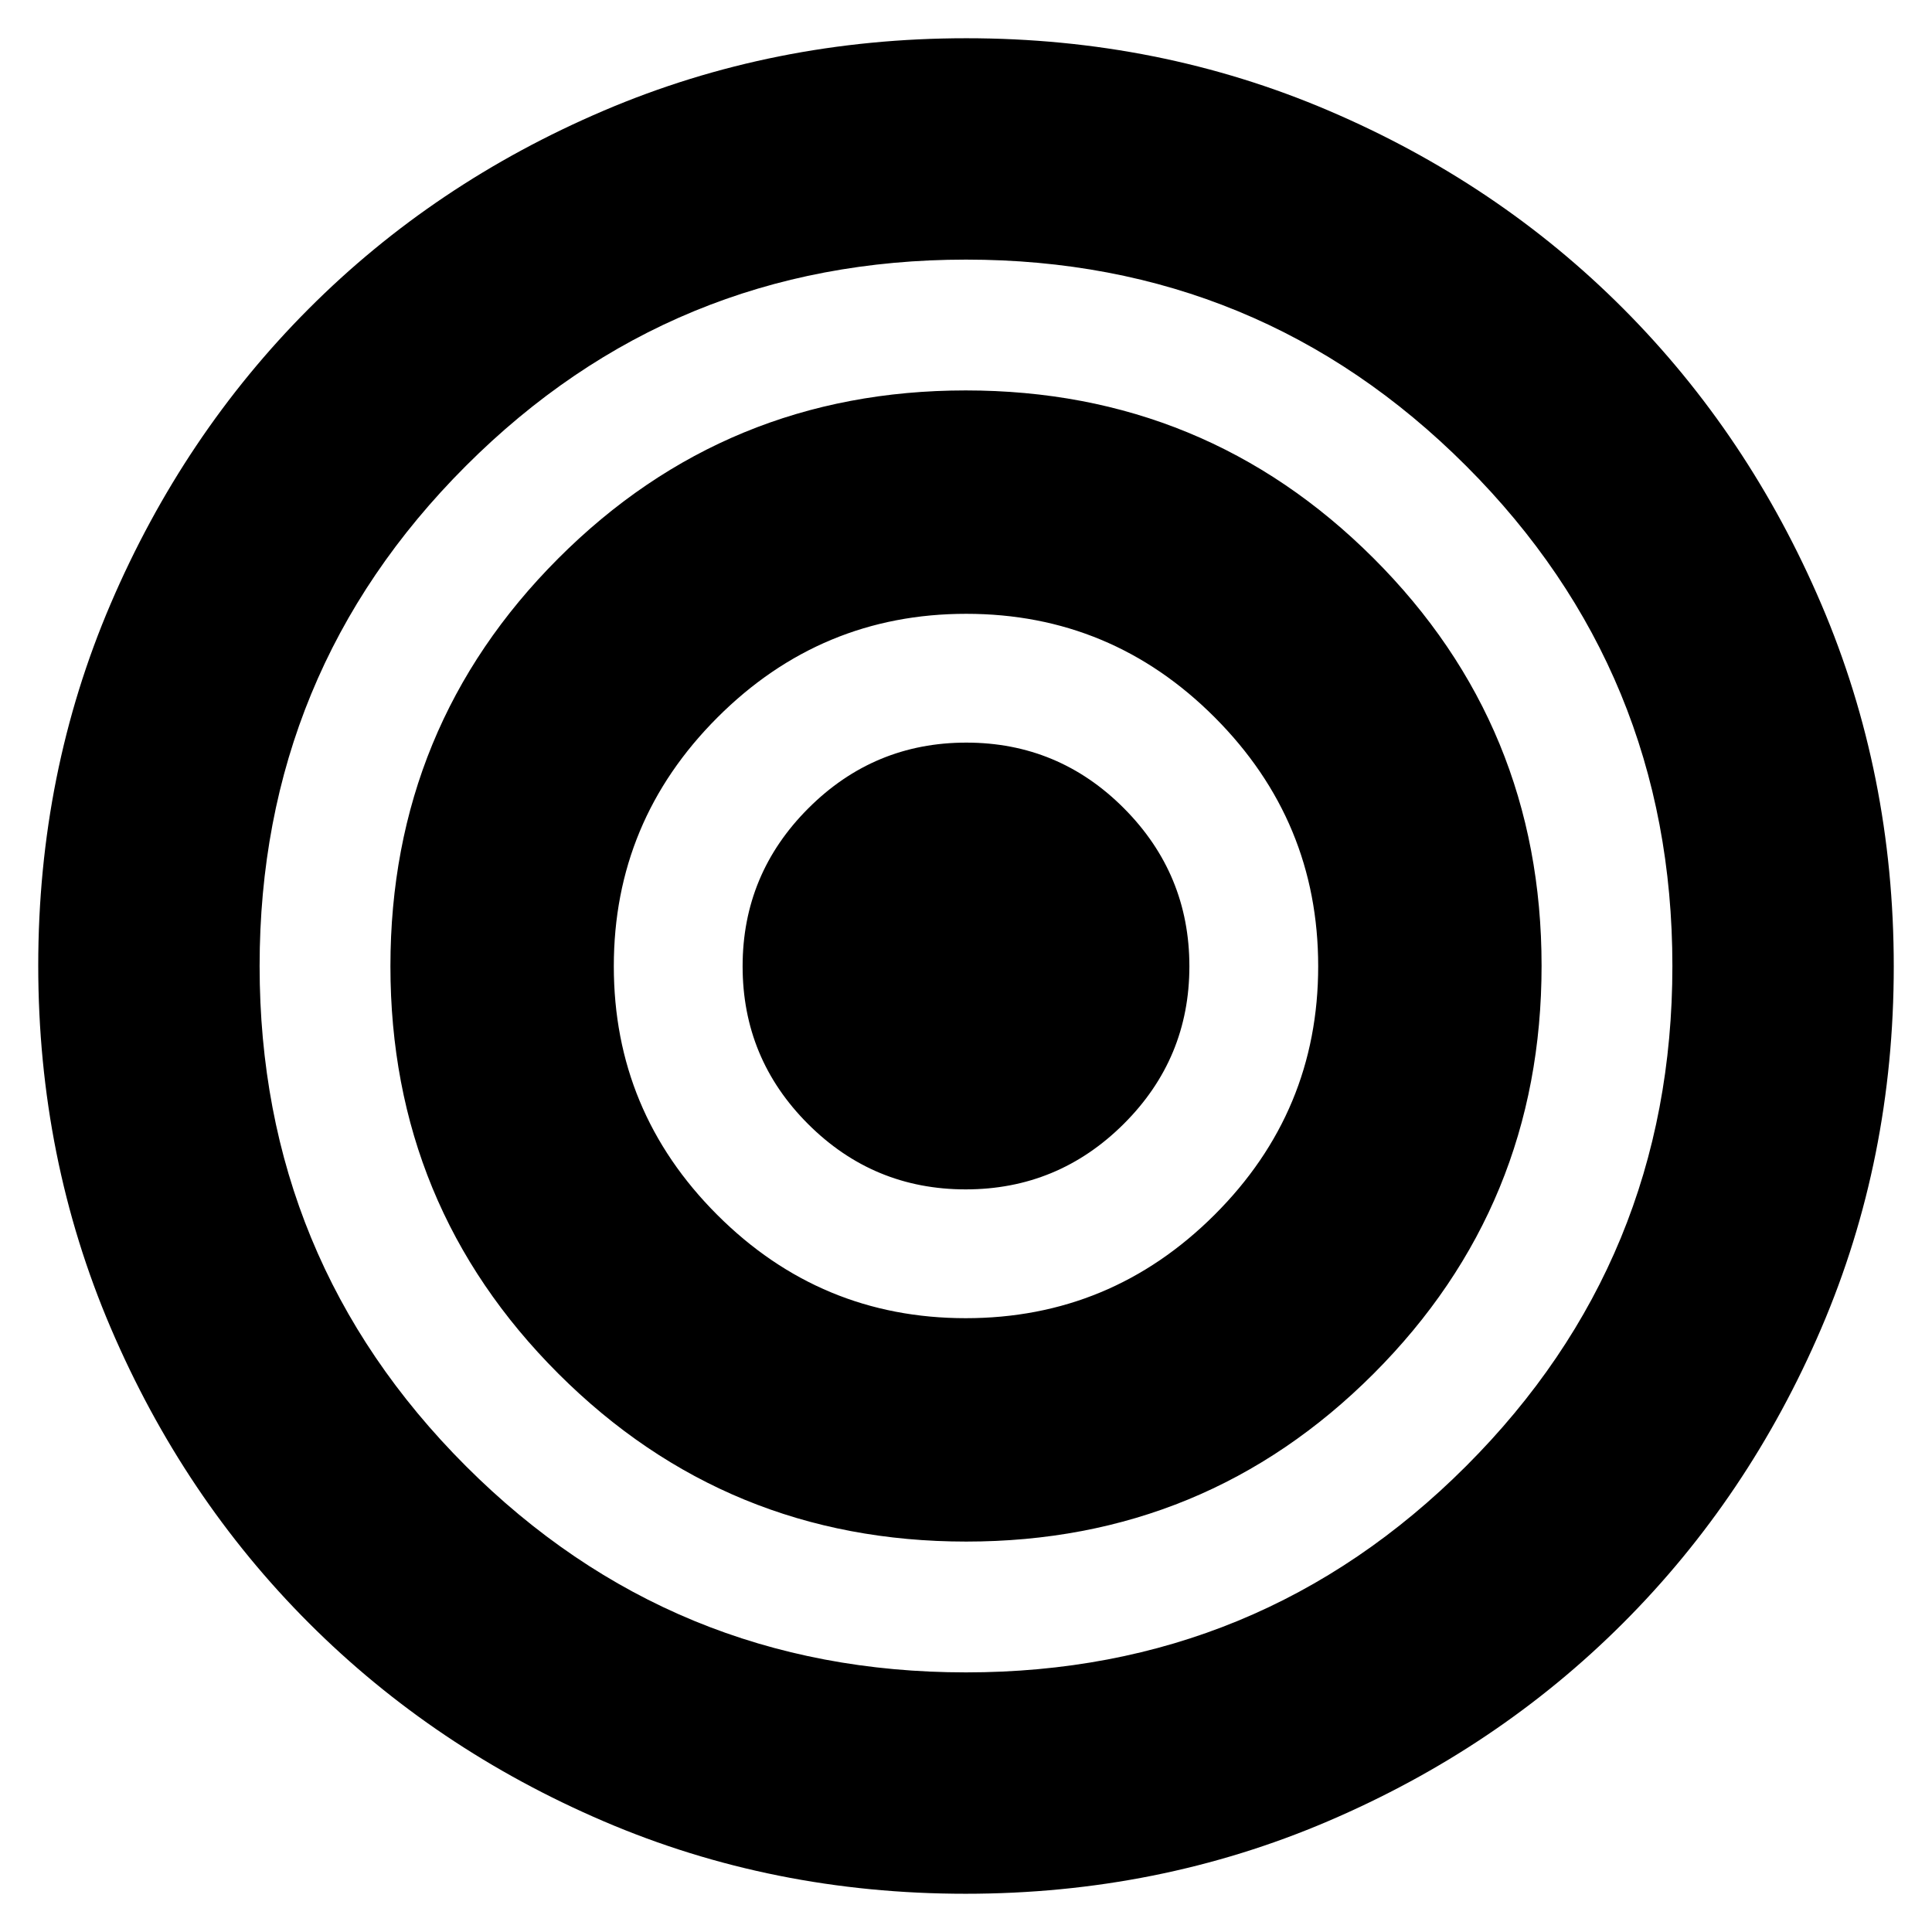 <svg xmlns="http://www.w3.org/2000/svg" height="24" viewBox="0 -960 960 960" width="24"><path d="M479.769-19Q384-19 300-55t-146.5-98.5Q91-216 55-300.231t-36-180Q19-576 55-660t98.357-146.526q62.357-62.527 146.655-98.5Q384.31-941 480.155-941t180.054 35.974q84.208 35.973 146.5 98.5Q869-744 905-659.769t36 180Q941-384 905-300t-98.5 146.5Q744-91 659.769-55t-180 36ZM480-129q146 0 248.5-102.5T831-480q0-146-102.5-248.5T480-831q-146 0-248.5 102.5T129-480q0 146 102.5 248.5T480-129Zm.118-65Q361-194 277.5-277.382q-83.5-83.383-83.5-202.5Q194-599 277.382-682.5q83.383-83.5 202.5-83.5Q599-766 682.5-682.618q83.5 83.383 83.5 202.5Q766-361 682.618-277.5q-83.383 83.5-202.5 83.5Zm-.251-111Q552-305 603.5-356.367q51.5-51.368 51.5-123.5Q655-552 603.633-603.5t-123.5-51.5Q408-655 356.5-603.5T305-479.867q0 72.132 51.367 123.5Q407.735-305 479.867-305Zm-.017-64q-45.85 0-78.35-32.5Q369-434 369-479.85q0-45.849 32.65-78.5Q434.301-591 480.15-591q45.85 0 78.35 32.65 32.5 32.651 32.5 78.5 0 45.85-32.65 78.35-32.651 32.5-78.5 32.5Z"/></svg>